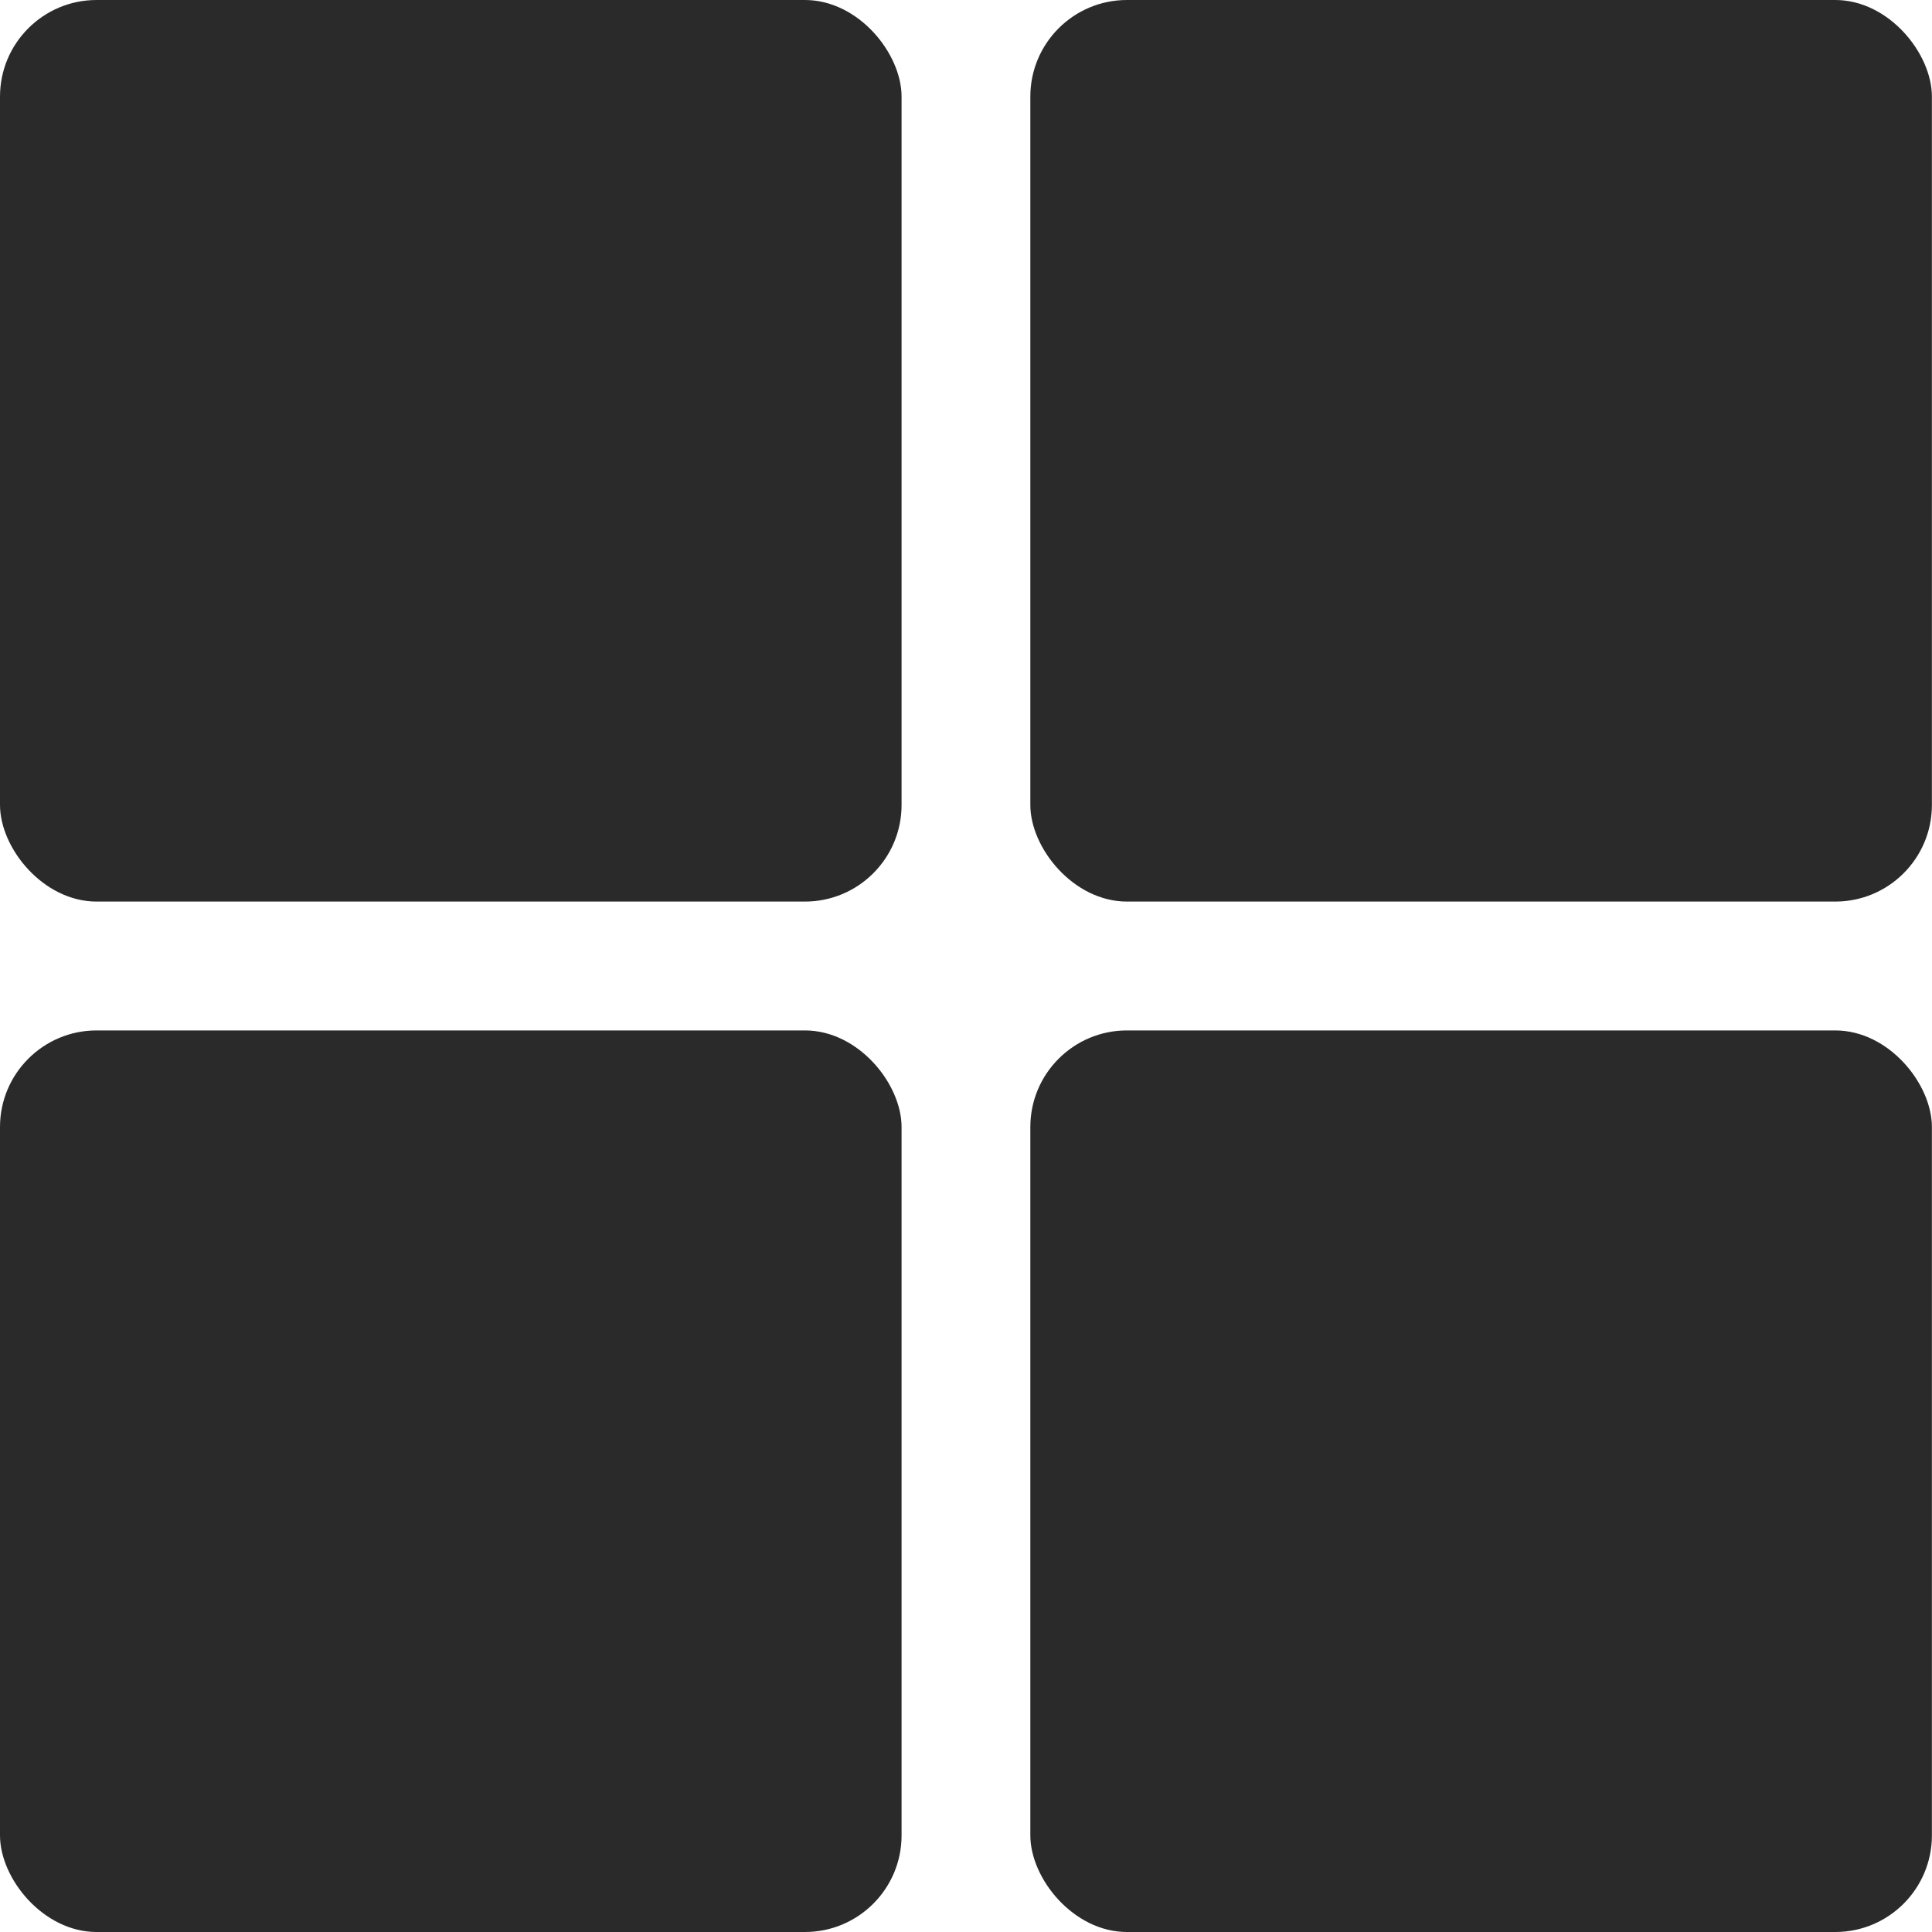 <svg width="20" height="20" viewBox="0 0 20 20" fill="none" xmlns="http://www.w3.org/2000/svg">
<rect x="10.666" y="10.667" width="9.333" height="9.333" rx="1" fill="#2A2A2A"/>
<rect y="10.667" width="9.333" height="9.333" rx="1" fill="#2A2A2A"/>
<rect x="10.666" width="9.333" height="9.333" rx="1" fill="#2A2A2A"/>
<rect width="9.333" height="9.333" rx="1" fill="#2A2A2A"/>
</svg>
